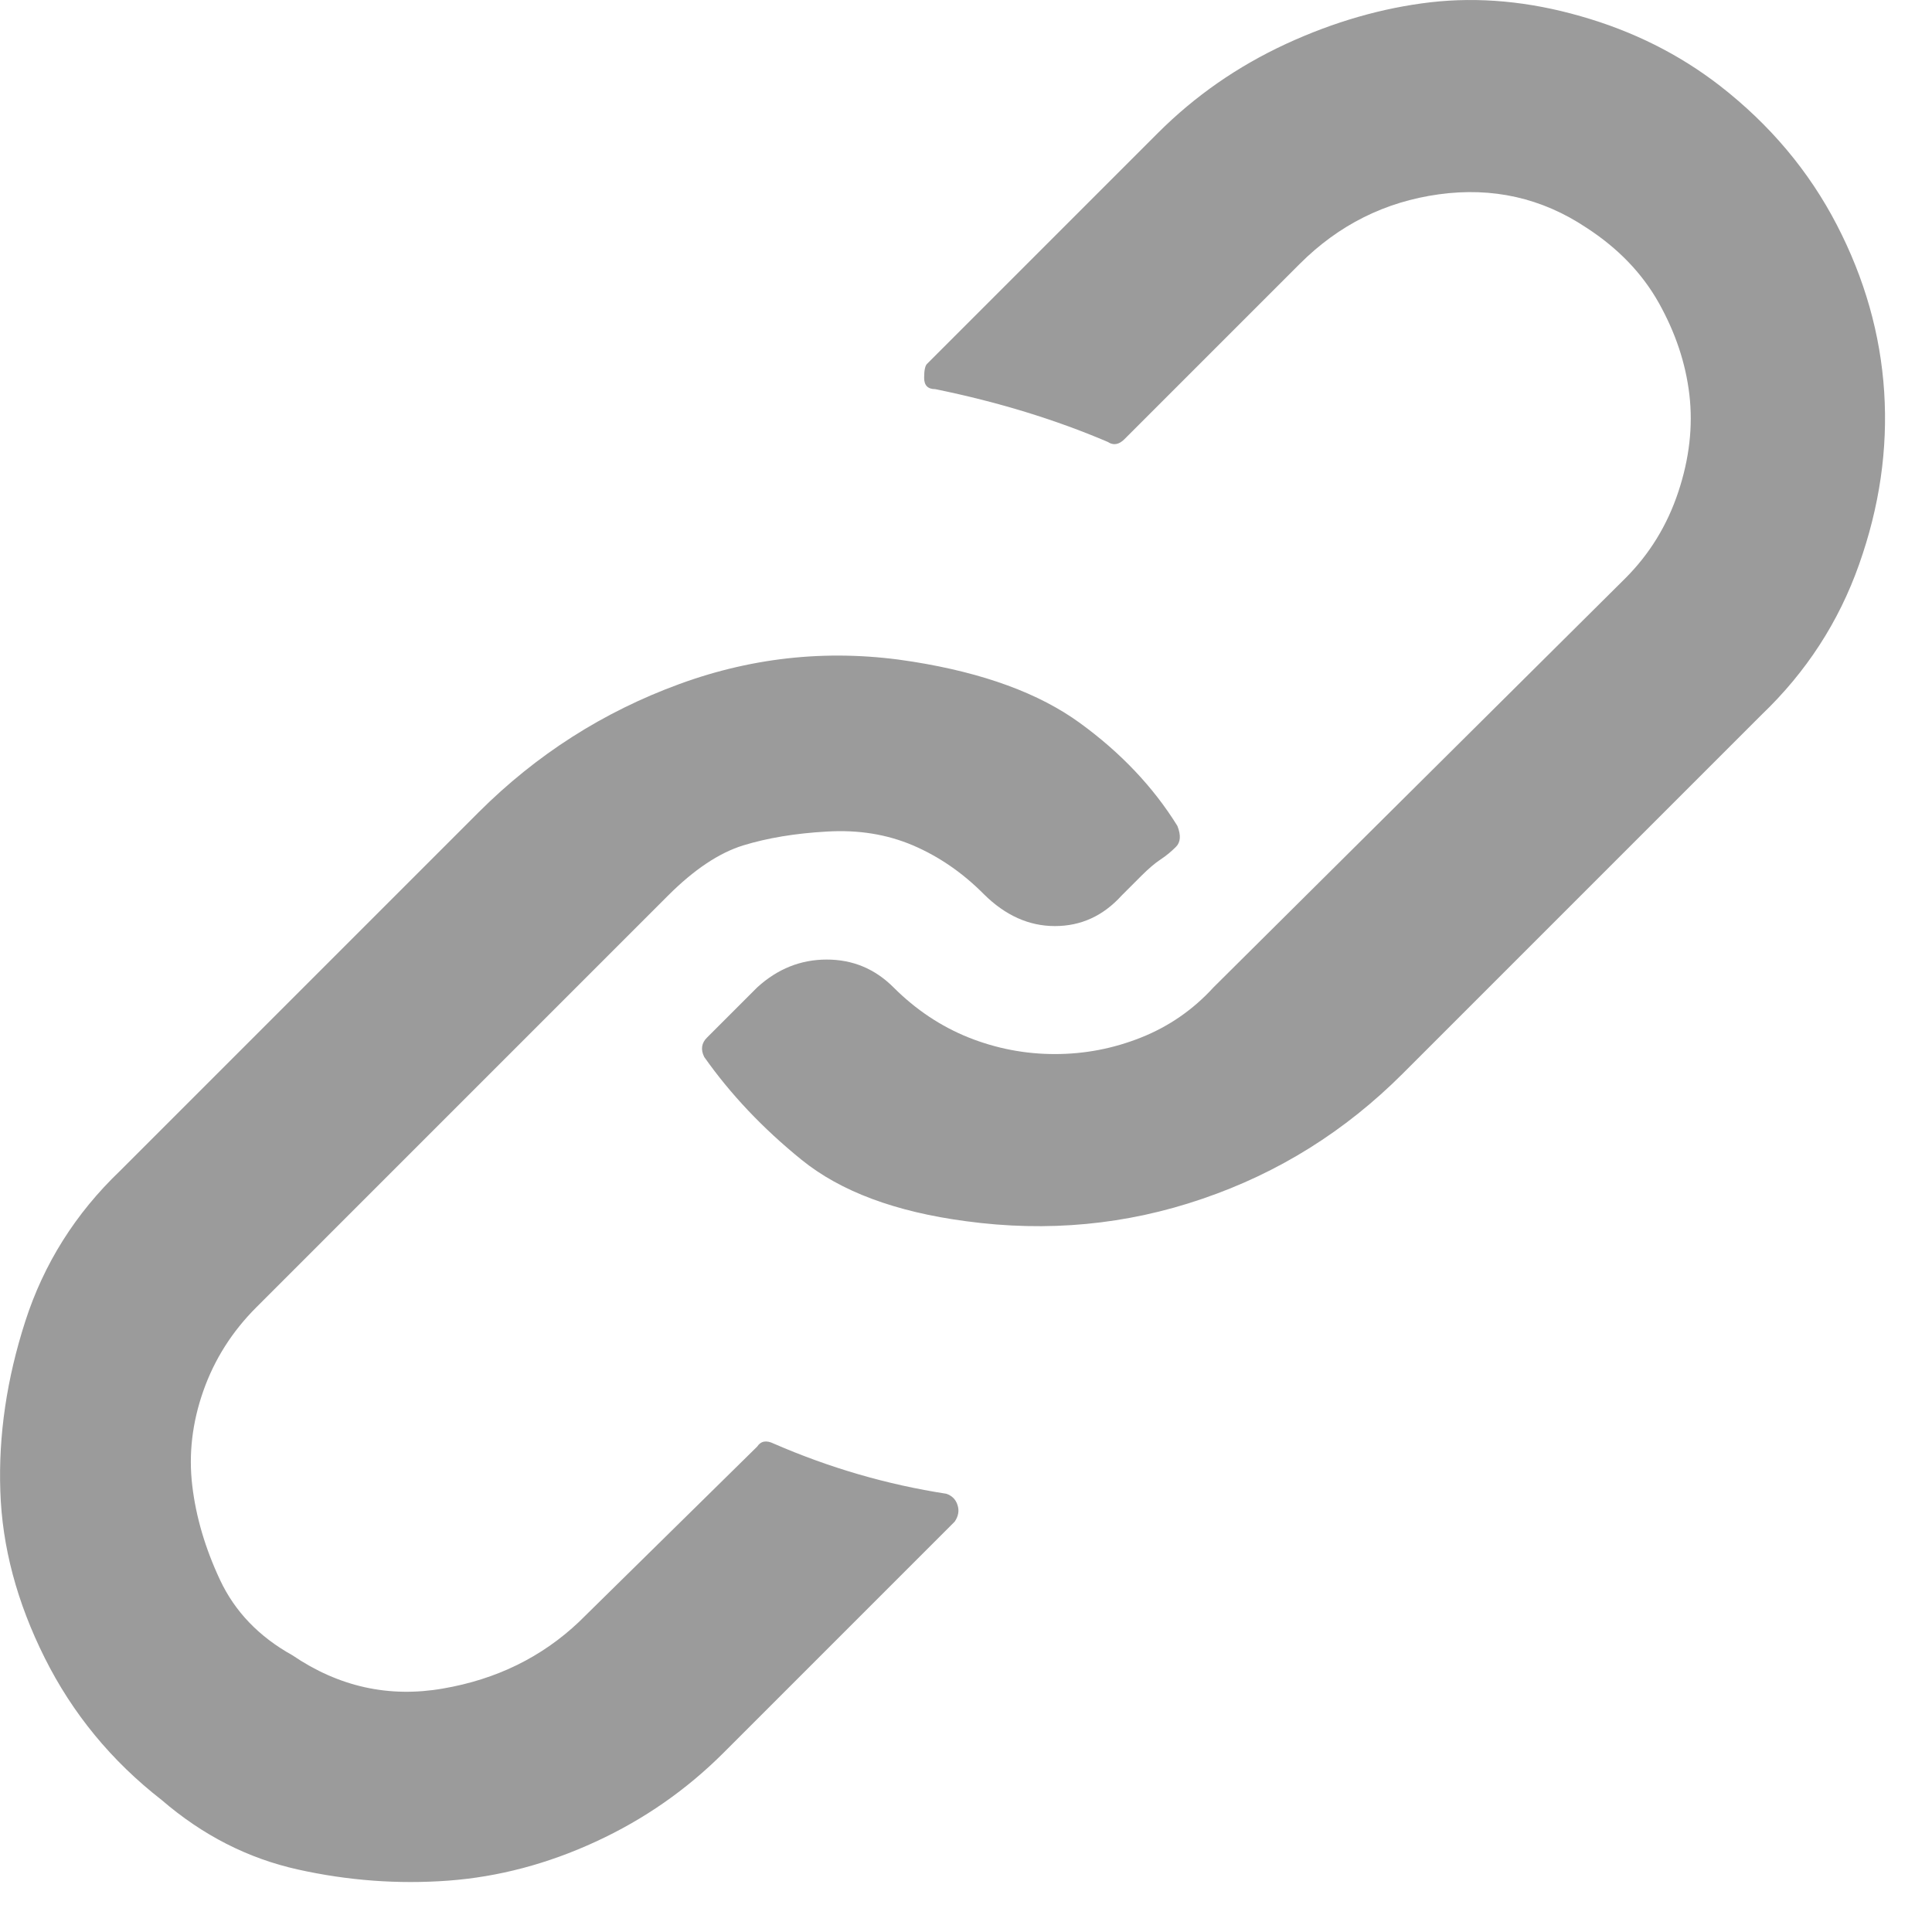 <svg width="12" height="12" viewBox="0 0 12 12" fill="none" xmlns="http://www.w3.org/2000/svg">
<path d="M5.878 9.278C5.913 9.29 5.936 9.313 5.947 9.347C5.959 9.382 5.953 9.417 5.93 9.451L4.495 10.886C4.265 11.116 4 11.301 3.7 11.439C3.401 11.577 3.095 11.658 2.784 11.681C2.473 11.704 2.162 11.681 1.851 11.612C1.54 11.543 1.258 11.399 1.004 11.18C0.693 10.938 0.451 10.644 0.278 10.298C0.105 9.952 0.013 9.607 0.002 9.261C-0.01 8.915 0.042 8.564 0.157 8.207C0.272 7.85 0.468 7.538 0.745 7.273L2.974 5.044C3.332 4.687 3.746 4.422 4.219 4.249C4.691 4.076 5.175 4.03 5.671 4.11C6.109 4.18 6.454 4.306 6.708 4.491C6.961 4.675 7.163 4.888 7.313 5.13C7.336 5.188 7.333 5.231 7.304 5.26C7.275 5.289 7.244 5.315 7.209 5.338C7.174 5.361 7.134 5.395 7.088 5.441L6.967 5.562C6.852 5.689 6.714 5.752 6.552 5.752C6.391 5.752 6.244 5.686 6.111 5.554C5.979 5.421 5.832 5.32 5.671 5.251C5.509 5.182 5.331 5.153 5.135 5.165C4.939 5.176 4.766 5.205 4.616 5.251C4.467 5.297 4.311 5.401 4.15 5.562L1.592 8.12C1.442 8.27 1.332 8.443 1.263 8.639C1.194 8.835 1.171 9.031 1.194 9.226C1.217 9.422 1.275 9.618 1.367 9.814C1.459 10.01 1.609 10.166 1.816 10.281C2.104 10.477 2.416 10.546 2.75 10.488C3.084 10.431 3.366 10.292 3.597 10.073L4.703 8.985C4.726 8.95 4.76 8.944 4.807 8.967C5.152 9.117 5.509 9.221 5.878 9.278ZM10.683 0.533C10.994 0.775 11.236 1.063 11.409 1.397C11.582 1.731 11.68 2.077 11.703 2.434C11.726 2.791 11.674 3.148 11.547 3.506C11.421 3.863 11.219 4.174 10.942 4.439L8.713 6.668C8.355 7.026 7.941 7.285 7.468 7.446C6.996 7.608 6.506 7.654 5.999 7.585C5.561 7.527 5.221 7.4 4.979 7.204C4.737 7.008 4.536 6.795 4.374 6.565C4.351 6.519 4.357 6.478 4.392 6.444L4.703 6.133C4.83 6.017 4.974 5.96 5.135 5.96C5.296 5.96 5.434 6.017 5.55 6.133C5.688 6.271 5.844 6.375 6.016 6.444C6.189 6.513 6.368 6.547 6.552 6.547C6.737 6.547 6.915 6.513 7.088 6.444C7.261 6.375 7.411 6.271 7.537 6.133L10.095 3.592C10.245 3.442 10.355 3.264 10.424 3.056C10.493 2.849 10.516 2.647 10.493 2.451C10.47 2.255 10.406 2.065 10.303 1.881C10.199 1.696 10.049 1.541 9.853 1.414C9.577 1.23 9.272 1.161 8.937 1.207C8.603 1.253 8.315 1.397 8.073 1.639L6.984 2.728C6.95 2.762 6.915 2.768 6.881 2.745C6.558 2.607 6.201 2.497 5.809 2.417C5.763 2.417 5.74 2.394 5.74 2.347C5.74 2.301 5.746 2.273 5.757 2.261L7.192 0.826C7.422 0.596 7.687 0.412 7.987 0.273C8.286 0.135 8.586 0.049 8.886 0.014C9.185 -0.02 9.496 0.008 9.819 0.101C10.142 0.193 10.43 0.337 10.683 0.533Z" fill="#9B9B9B"/>
</svg>
